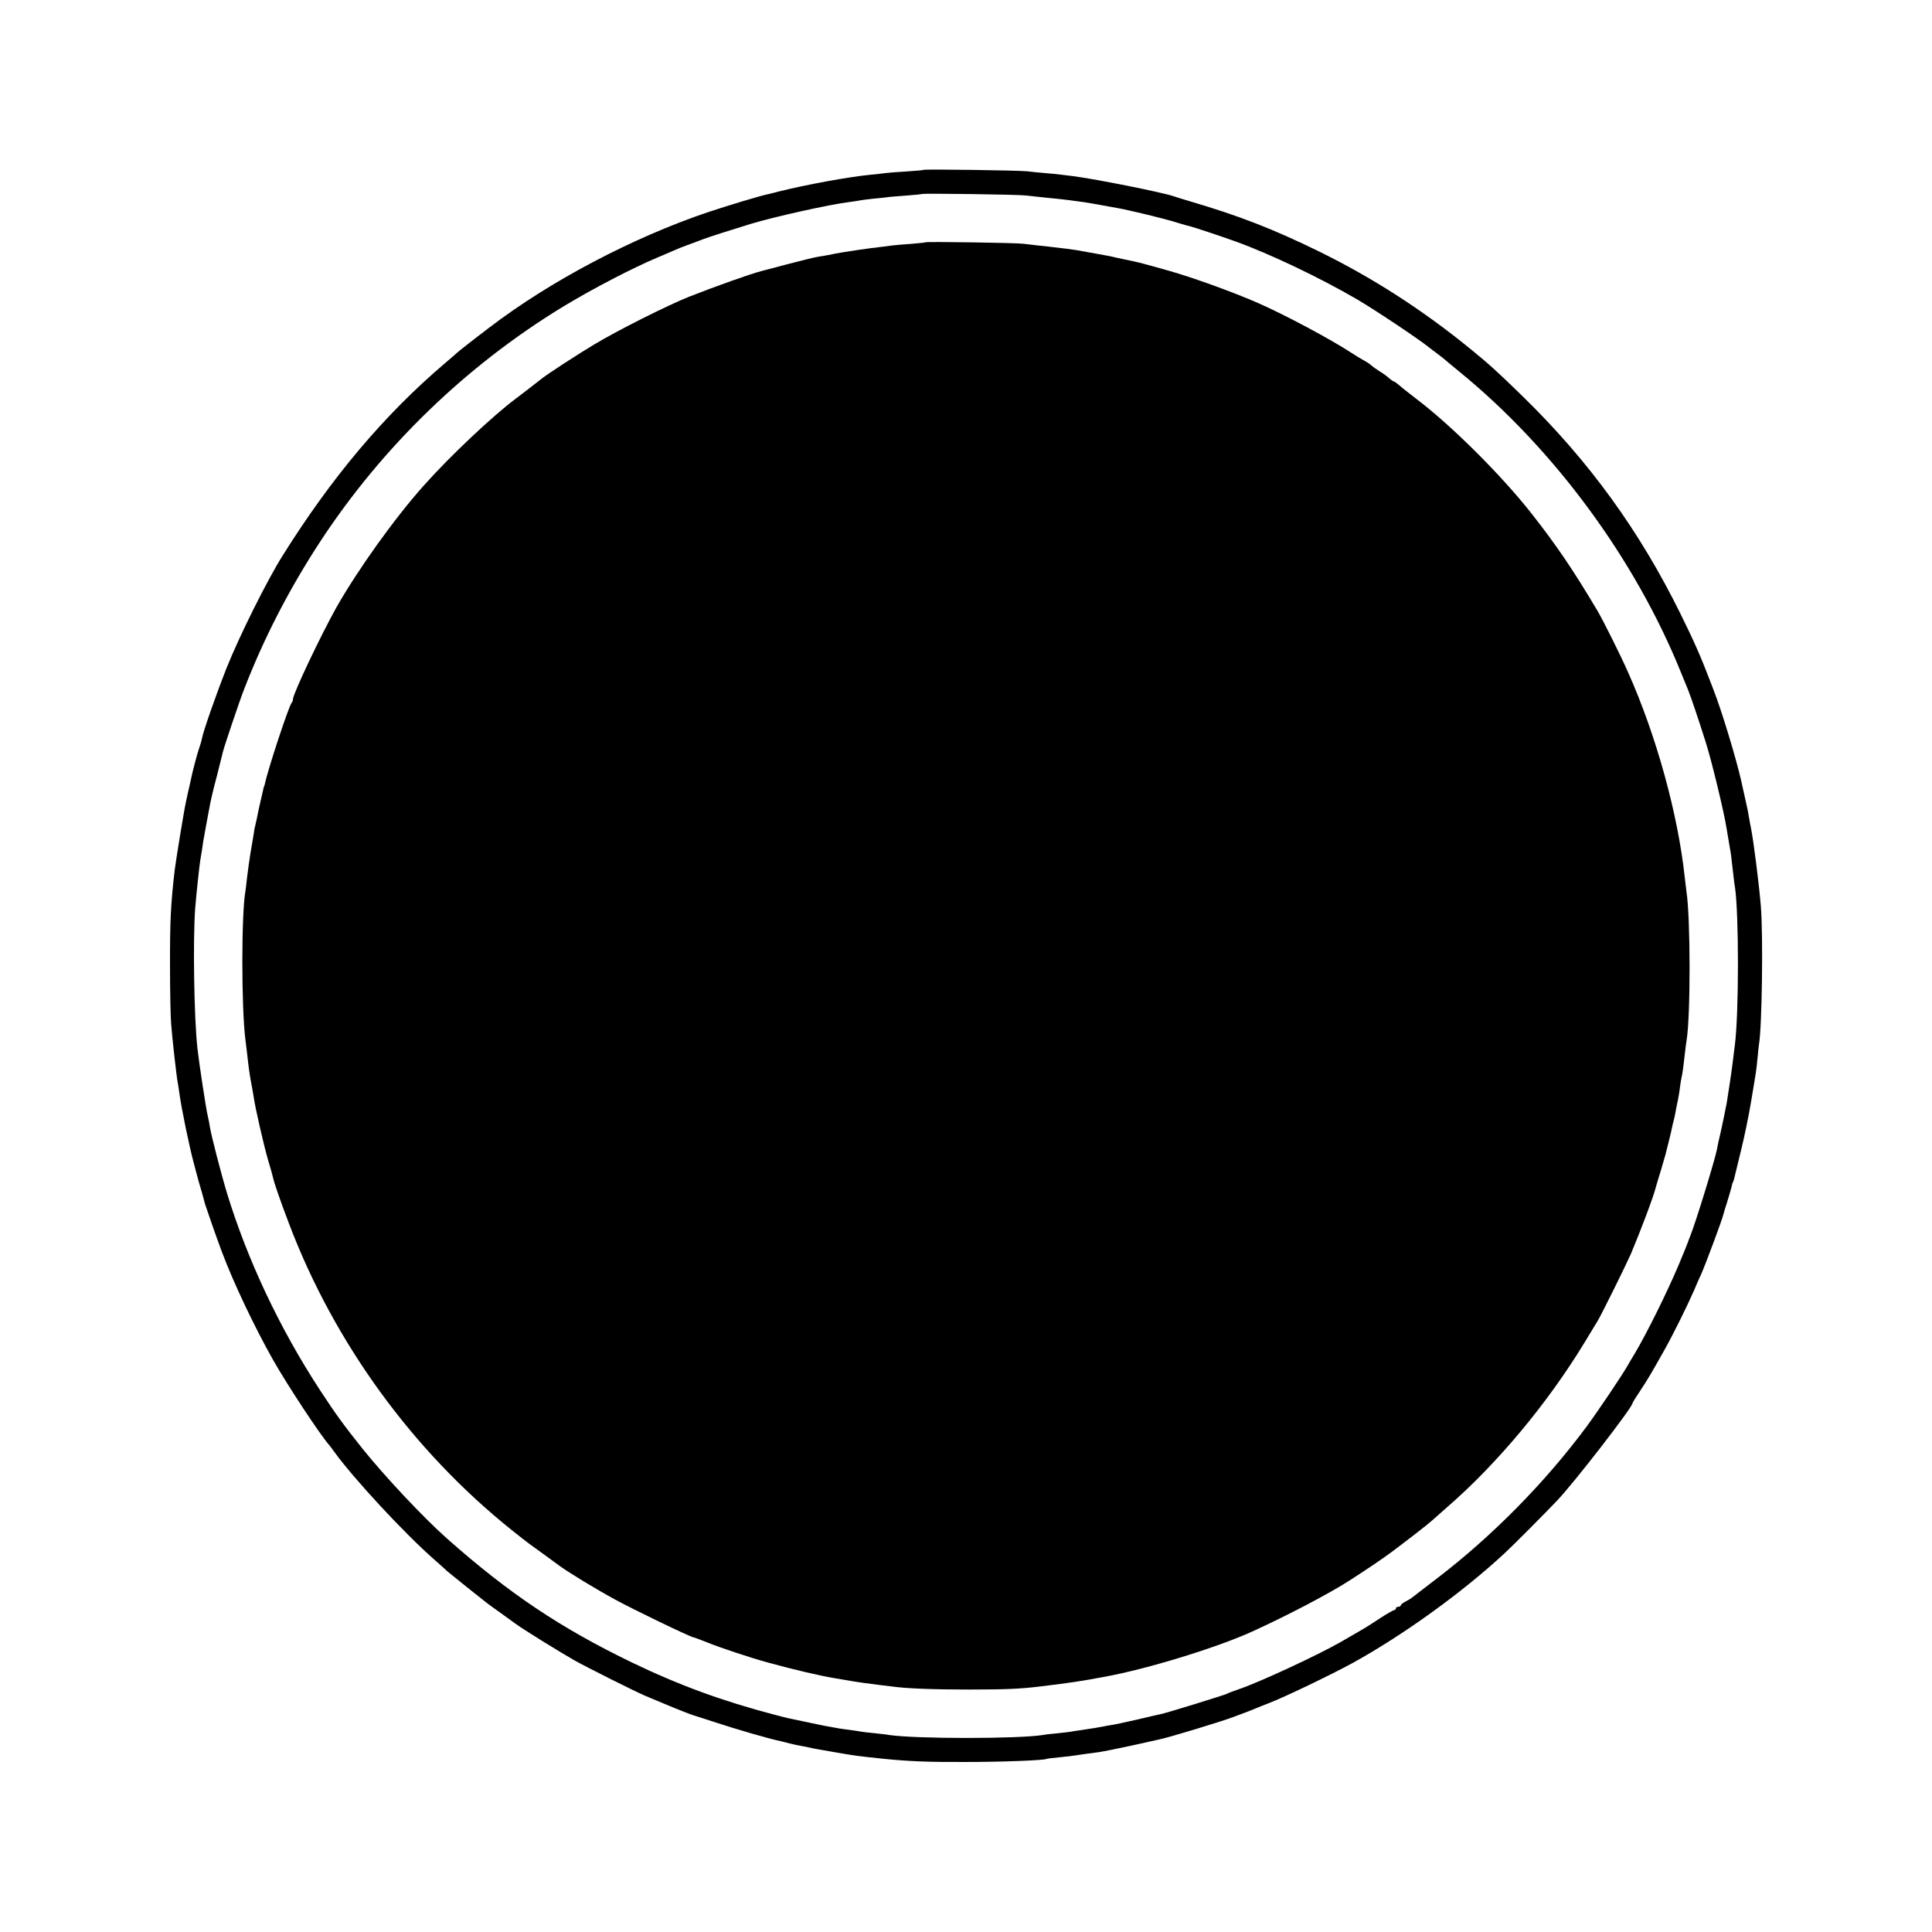 <?xml version="1.0" standalone="no"?>
<!DOCTYPE svg PUBLIC "-//W3C//DTD SVG 20010904//EN"
 "http://www.w3.org/TR/2001/REC-SVG-20010904/DTD/svg10.dtd">
<svg version="1.0" xmlns="http://www.w3.org/2000/svg"
 width="1200pt" height="1200pt" viewBox="0 0 1200 1200"
 preserveAspectRatio="xMidYMid meet">
<g transform="translate(0,1200) scale(0.1,-0.1)"
fill="#000000" stroke="none">
<path d="M5738 10945 c-1 -2 -50 -6 -108 -10 -58 -3 -116 -8 -130 -10 -14 -2
-54 -7 -90 -10 -138 -13 -408 -63 -575 -105 -22 -6 -51 -13 -64 -16 -53 -11
-244 -69 -371 -111 -469 -158 -982 -428 -1360 -717 -94 -71 -194 -150 -200
-156 -3 -3 -36 -32 -75 -65 -379 -322 -707 -712 -1012 -1200 -97 -155 -268
-499 -346 -695 -67 -170 -142 -384 -153 -438 -2 -13 -11 -42 -19 -65 -13 -39
-41 -146 -50 -192 -2 -11 -7 -31 -10 -45 -6 -24 -8 -35 -20 -90 -11 -48 -63
-366 -70 -425 -24 -204 -30 -318 -29 -595 0 -151 3 -313 7 -360 6 -82 33 -324
41 -365 2 -11 7 -40 10 -65 14 -99 59 -320 91 -440 31 -117 30 -113 50 -180 8
-30 17 -62 19 -70 9 -29 74 -216 104 -295 73 -195 205 -472 320 -675 90 -158
289 -460 347 -526 6 -7 19 -24 30 -40 119 -165 438 -510 626 -674 41 -36 76
-68 79 -71 3 -3 55 -45 115 -93 144 -115 131 -105 203 -156 34 -25 82 -59 105
-76 49 -36 274 -175 367 -228 79 -44 378 -194 440 -220 25 -10 74 -31 110 -46
73 -31 182 -74 190 -75 3 -1 55 -17 115 -37 145 -48 355 -109 425 -123 8 -2
33 -8 55 -14 22 -5 56 -13 75 -16 19 -3 42 -8 50 -10 8 -2 31 -7 50 -10 19 -3
71 -12 115 -20 112 -20 138 -23 300 -40 153 -15 272 -20 500 -19 227 0 490 10
505 19 3 2 39 6 79 10 41 4 84 9 95 11 12 2 39 6 61 9 79 10 101 13 165 26 36
7 112 23 170 36 58 13 116 26 130 29 57 11 393 113 465 141 22 8 58 22 80 30
22 9 49 19 60 24 11 5 45 18 75 30 95 36 384 175 520 249 314 173 684 439 948
685 52 48 235 232 323 324 105 110 469 580 469 606 0 3 23 40 51 82 50 76 63
99 147 248 54 96 142 274 184 370 16 39 36 84 44 100 28 63 135 350 139 375 0
3 11 37 23 75 12 39 24 81 27 93 2 12 6 26 9 30 3 5 7 19 10 33 3 13 21 87 40
164 19 77 47 210 61 295 34 203 33 194 41 275 3 39 8 77 9 86 19 102 27 673
12 859 -11 137 -46 413 -62 490 -3 14 -8 40 -11 59 -3 18 -7 41 -9 50 -5 21
-35 161 -40 181 -31 138 -123 441 -172 565 -8 22 -19 49 -23 60 -57 149 -98
242 -181 410 -254 516 -567 948 -977 1349 -165 161 -213 204 -327 297 -295
241 -606 442 -942 607 -284 139 -494 221 -803 312 -41 12 -86 26 -100 31 -74
25 -475 105 -625 125 -22 3 -56 7 -75 9 -19 3 -64 7 -100 10 -36 3 -85 8 -110
11 -52 6 -636 14 -642 9z m632 -159 c98 -11 176 -19 200 -21 24 -2 103 -12
165 -21 25 -4 98 -16 215 -38 14 -2 48 -10 75 -16 28 -6 57 -13 65 -15 19 -4
99 -24 125 -31 11 -3 25 -6 30 -8 6 -1 37 -10 70 -20 33 -10 67 -20 75 -21 19
-4 205 -66 285 -95 213 -77 524 -225 755 -360 106 -62 384 -247 445 -297 6 -5
28 -22 50 -38 22 -17 42 -32 45 -35 3 -3 46 -39 95 -79 587 -479 1090 -1162
1375 -1866 18 -44 38 -93 45 -110 14 -33 69 -196 108 -320 37 -114 116 -442
131 -540 12 -72 17 -102 21 -125 5 -25 8 -45 20 -155 4 -33 8 -71 11 -84 25
-166 25 -789 -1 -986 -2 -16 -7 -52 -10 -80 -7 -63 -34 -242 -40 -275 -3 -14
-8 -38 -11 -55 -3 -16 -14 -70 -25 -120 -12 -49 -23 -101 -25 -115 -14 -70
-132 -454 -165 -535 -7 -17 -13 -34 -15 -40 -1 -5 -28 -71 -59 -145 -73 -172
-199 -426 -273 -550 -12 -19 -29 -48 -38 -64 -35 -63 -186 -287 -259 -386
-258 -348 -586 -681 -930 -944 -77 -59 -147 -113 -155 -119 -8 -7 -28 -18 -43
-26 -15 -8 -27 -18 -27 -23 0 -4 -7 -8 -15 -8 -8 0 -15 -4 -15 -10 0 -5 -4
-10 -9 -10 -5 0 -43 -21 -83 -47 -93 -61 -102 -66 -163 -101 -27 -16 -68 -39
-90 -52 -136 -78 -494 -245 -625 -290 -36 -12 -72 -26 -81 -31 -16 -8 -363
-115 -402 -124 -12 -2 -80 -18 -152 -35 -71 -16 -143 -32 -160 -34 -16 -2 -41
-7 -55 -10 -25 -5 -62 -11 -135 -22 -22 -3 -51 -7 -65 -10 -14 -2 -52 -7 -85
-10 -33 -3 -71 -7 -85 -10 -150 -25 -798 -25 -960 0 -14 3 -54 7 -90 11 -36 3
-74 8 -85 10 -11 2 -40 7 -65 10 -25 3 -55 7 -66 9 -12 2 -37 7 -55 10 -19 3
-45 8 -59 11 -14 3 -56 12 -95 20 -101 21 -105 21 -196 45 -324 85 -594 184
-884 324 -445 215 -764 429 -1150 771 -146 130 -384 383 -526 560 -119 150
-161 207 -263 363 -250 383 -448 804 -575 1217 -37 122 -99 362 -107 413 -3
20 -9 53 -14 72 -10 40 -55 336 -64 420 -21 194 -28 668 -14 865 7 88 26 267
32 302 2 10 7 43 12 73 4 30 8 57 9 60 1 3 5 25 9 50 5 25 10 54 12 65 2 11 9
47 15 80 5 33 26 121 46 195 19 74 36 143 38 152 6 27 100 307 130 384 123
319 281 625 473 919 388 592 909 1095 1512 1462 180 109 428 238 580 302 41
17 89 38 105 45 17 8 55 23 85 34 30 11 75 27 99 37 41 15 146 49 296 95 142
43 491 121 610 135 28 4 57 8 65 10 8 2 47 7 85 11 39 3 77 8 86 9 9 2 61 6
115 10 55 4 100 9 102 10 5 5 593 -3 642 -9z"/>
<path d="M5748 10495 c-2 -2 -44 -6 -93 -10 -50 -3 -101 -8 -115 -10 -14 -2
-50 -7 -80 -10 -70 -8 -220 -30 -270 -40 -49 -10 -75 -15 -110 -20 -19 -3
-102 -23 -185 -45 -82 -22 -158 -42 -167 -44 -68 -18 -275 -91 -448 -159 -129
-51 -448 -211 -590 -297 -93 -55 -292 -185 -323 -210 -34 -27 -127 -99 -162
-125 -144 -107 -411 -359 -572 -540 -181 -202 -410 -523 -542 -755 -97 -173
-271 -539 -271 -572 0 -8 -4 -18 -9 -24 -17 -19 -148 -415 -166 -504 -2 -8 -4
-15 -5 -15 -1 0 -3 -8 -5 -19 -2 -10 -9 -39 -15 -65 -11 -48 -18 -79 -26 -121
-3 -14 -7 -32 -9 -40 -3 -8 -7 -33 -10 -55 -4 -22 -8 -51 -11 -65 -2 -14 -7
-41 -10 -60 -2 -19 -7 -46 -9 -60 -2 -14 -7 -52 -11 -85 -3 -33 -8 -67 -9 -76
-26 -136 -26 -726 -1 -924 2 -16 7 -57 11 -90 10 -91 15 -125 25 -180 6 -27
12 -68 16 -90 10 -70 62 -297 89 -390 15 -49 29 -99 31 -110 5 -27 46 -146 99
-285 281 -741 769 -1412 1384 -1904 42 -34 90 -71 106 -83 28 -20 141 -102
192 -140 62 -44 212 -136 338 -205 106 -59 477 -238 493 -238 4 0 40 -14 81
-30 80 -33 277 -98 376 -125 171 -47 335 -85 422 -99 54 -9 107 -18 118 -20
21 -4 74 -11 160 -22 28 -3 61 -7 75 -9 91 -13 259 -19 480 -19 227 0 317 4
440 19 203 25 238 30 405 61 262 48 689 179 910 279 218 99 487 240 610 320
119 77 195 128 261 177 90 67 223 170 249 194 12 11 54 48 95 84 309 268 624
646 851 1020 35 58 72 119 82 135 25 41 176 347 206 415 59 140 143 361 156
417 3 10 16 56 31 103 14 47 27 92 29 100 2 8 11 44 20 80 9 36 19 76 21 90 3
14 7 33 10 42 3 9 6 25 8 35 2 10 7 36 11 58 5 22 10 47 11 55 2 8 6 35 9 60
3 25 8 52 10 60 5 20 12 71 20 145 4 33 8 71 11 85 25 153 24 765 -1 921 -2
13 -6 51 -10 84 -42 396 -177 886 -353 1280 -48 109 -155 322 -189 380 -152
256 -256 409 -410 605 -187 238 -499 549 -719 715 -43 33 -90 70 -104 83 -14
12 -28 22 -31 22 -3 0 -17 9 -30 20 -12 12 -39 31 -59 43 -19 12 -43 29 -53
38 -9 9 -30 22 -45 30 -15 8 -52 30 -82 50 -131 85 -404 231 -574 306 -161 71
-429 167 -576 207 -30 8 -82 23 -115 32 -33 9 -69 18 -80 20 -21 4 -127 27
-135 29 -5 2 -32 7 -160 30 -41 8 -97 17 -125 20 -27 3 -66 8 -85 10 -19 3
-60 7 -90 10 -30 4 -73 8 -95 11 -44 6 -602 14 -607 9z"/>
</g>
</svg>
